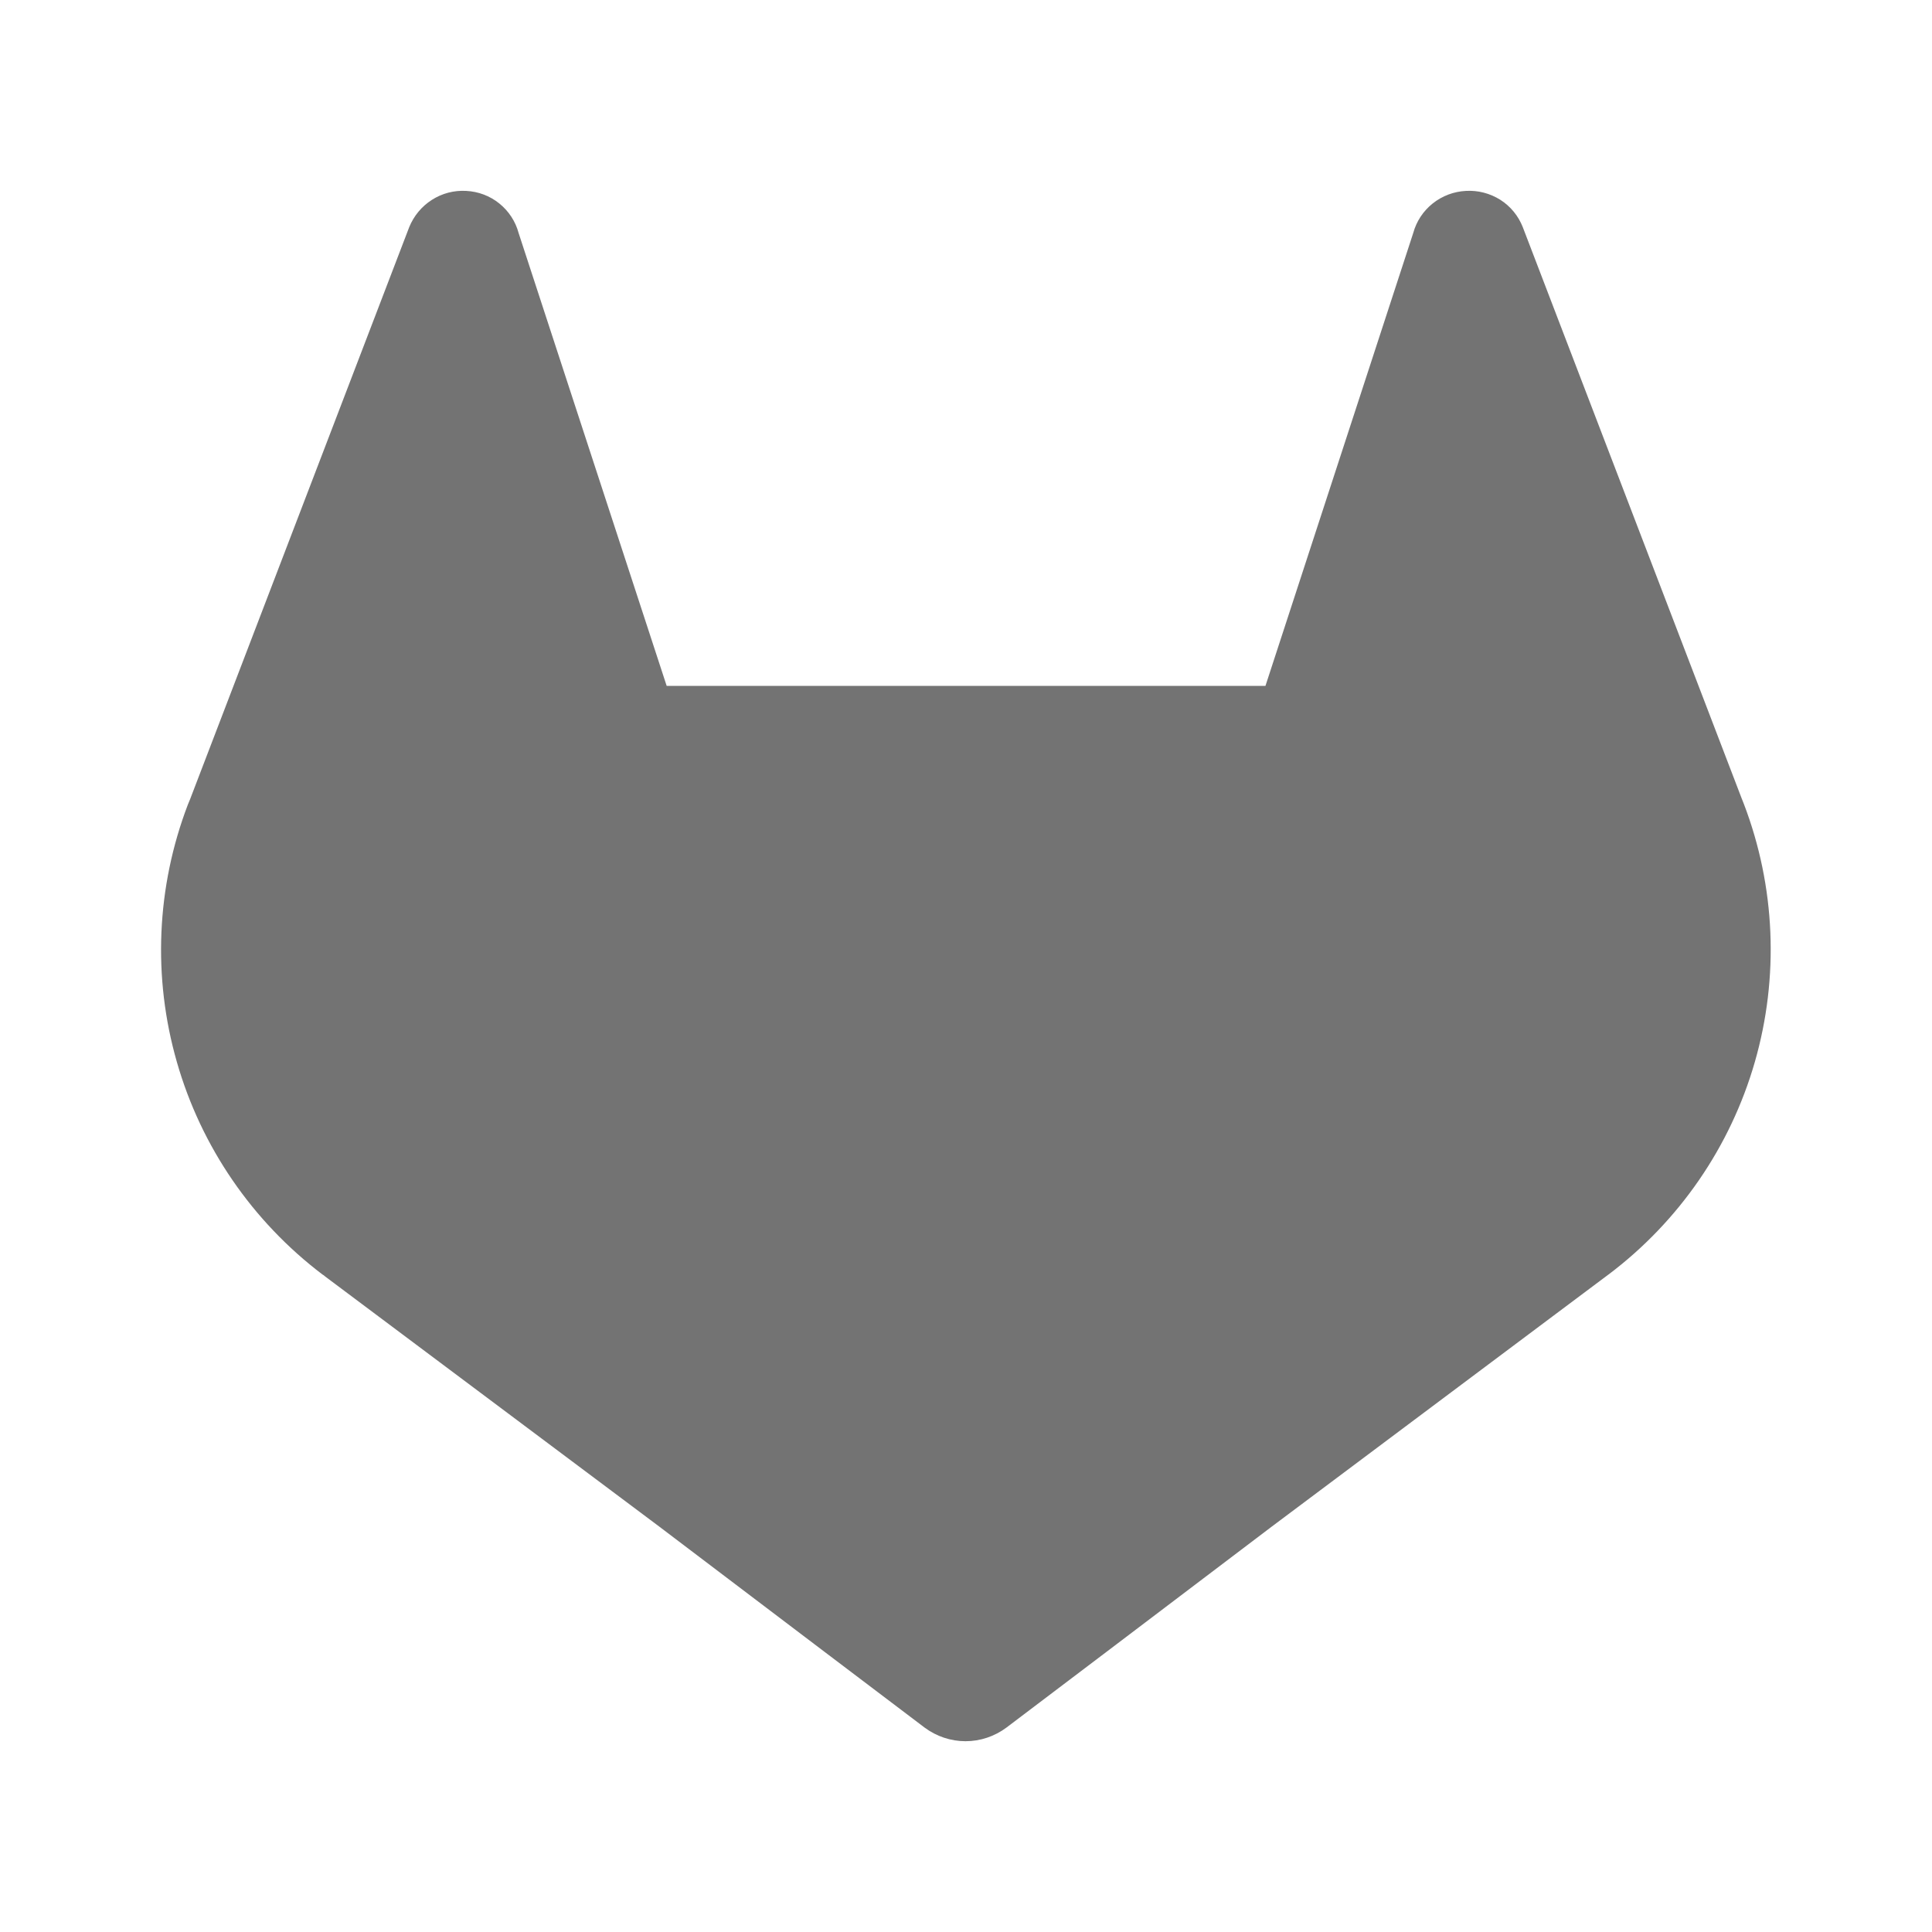 <svg xmlns="http://www.w3.org/2000/svg" width="16" height="16" viewBox="0 0 16 16" fill="none">
<path d="M14.442 6.658L14.423 6.61L12.611 1.881C12.574 1.787 12.509 1.708 12.424 1.654C12.339 1.601 12.24 1.575 12.14 1.581C12.04 1.586 11.944 1.622 11.865 1.685C11.787 1.747 11.73 1.833 11.704 1.929L10.48 5.68H5.521L4.295 1.93C4.269 1.833 4.213 1.748 4.135 1.685C4.057 1.622 3.961 1.586 3.861 1.581C3.761 1.575 3.661 1.601 3.577 1.655C3.492 1.709 3.427 1.788 3.389 1.881L1.575 6.617L1.556 6.663C1.295 7.346 1.263 8.094 1.465 8.796C1.666 9.498 2.09 10.115 2.672 10.556L2.679 10.56L2.695 10.573L5.459 12.642L6.826 13.678L7.657 14.307C7.755 14.38 7.874 14.42 7.996 14.42C8.118 14.42 8.237 14.38 8.335 14.307L9.166 13.678L10.533 12.642L13.314 10.56L13.321 10.555C13.905 10.115 14.331 9.497 14.533 8.794C14.735 8.091 14.703 7.341 14.442 6.658Z" fill="#737373"/>
</svg>